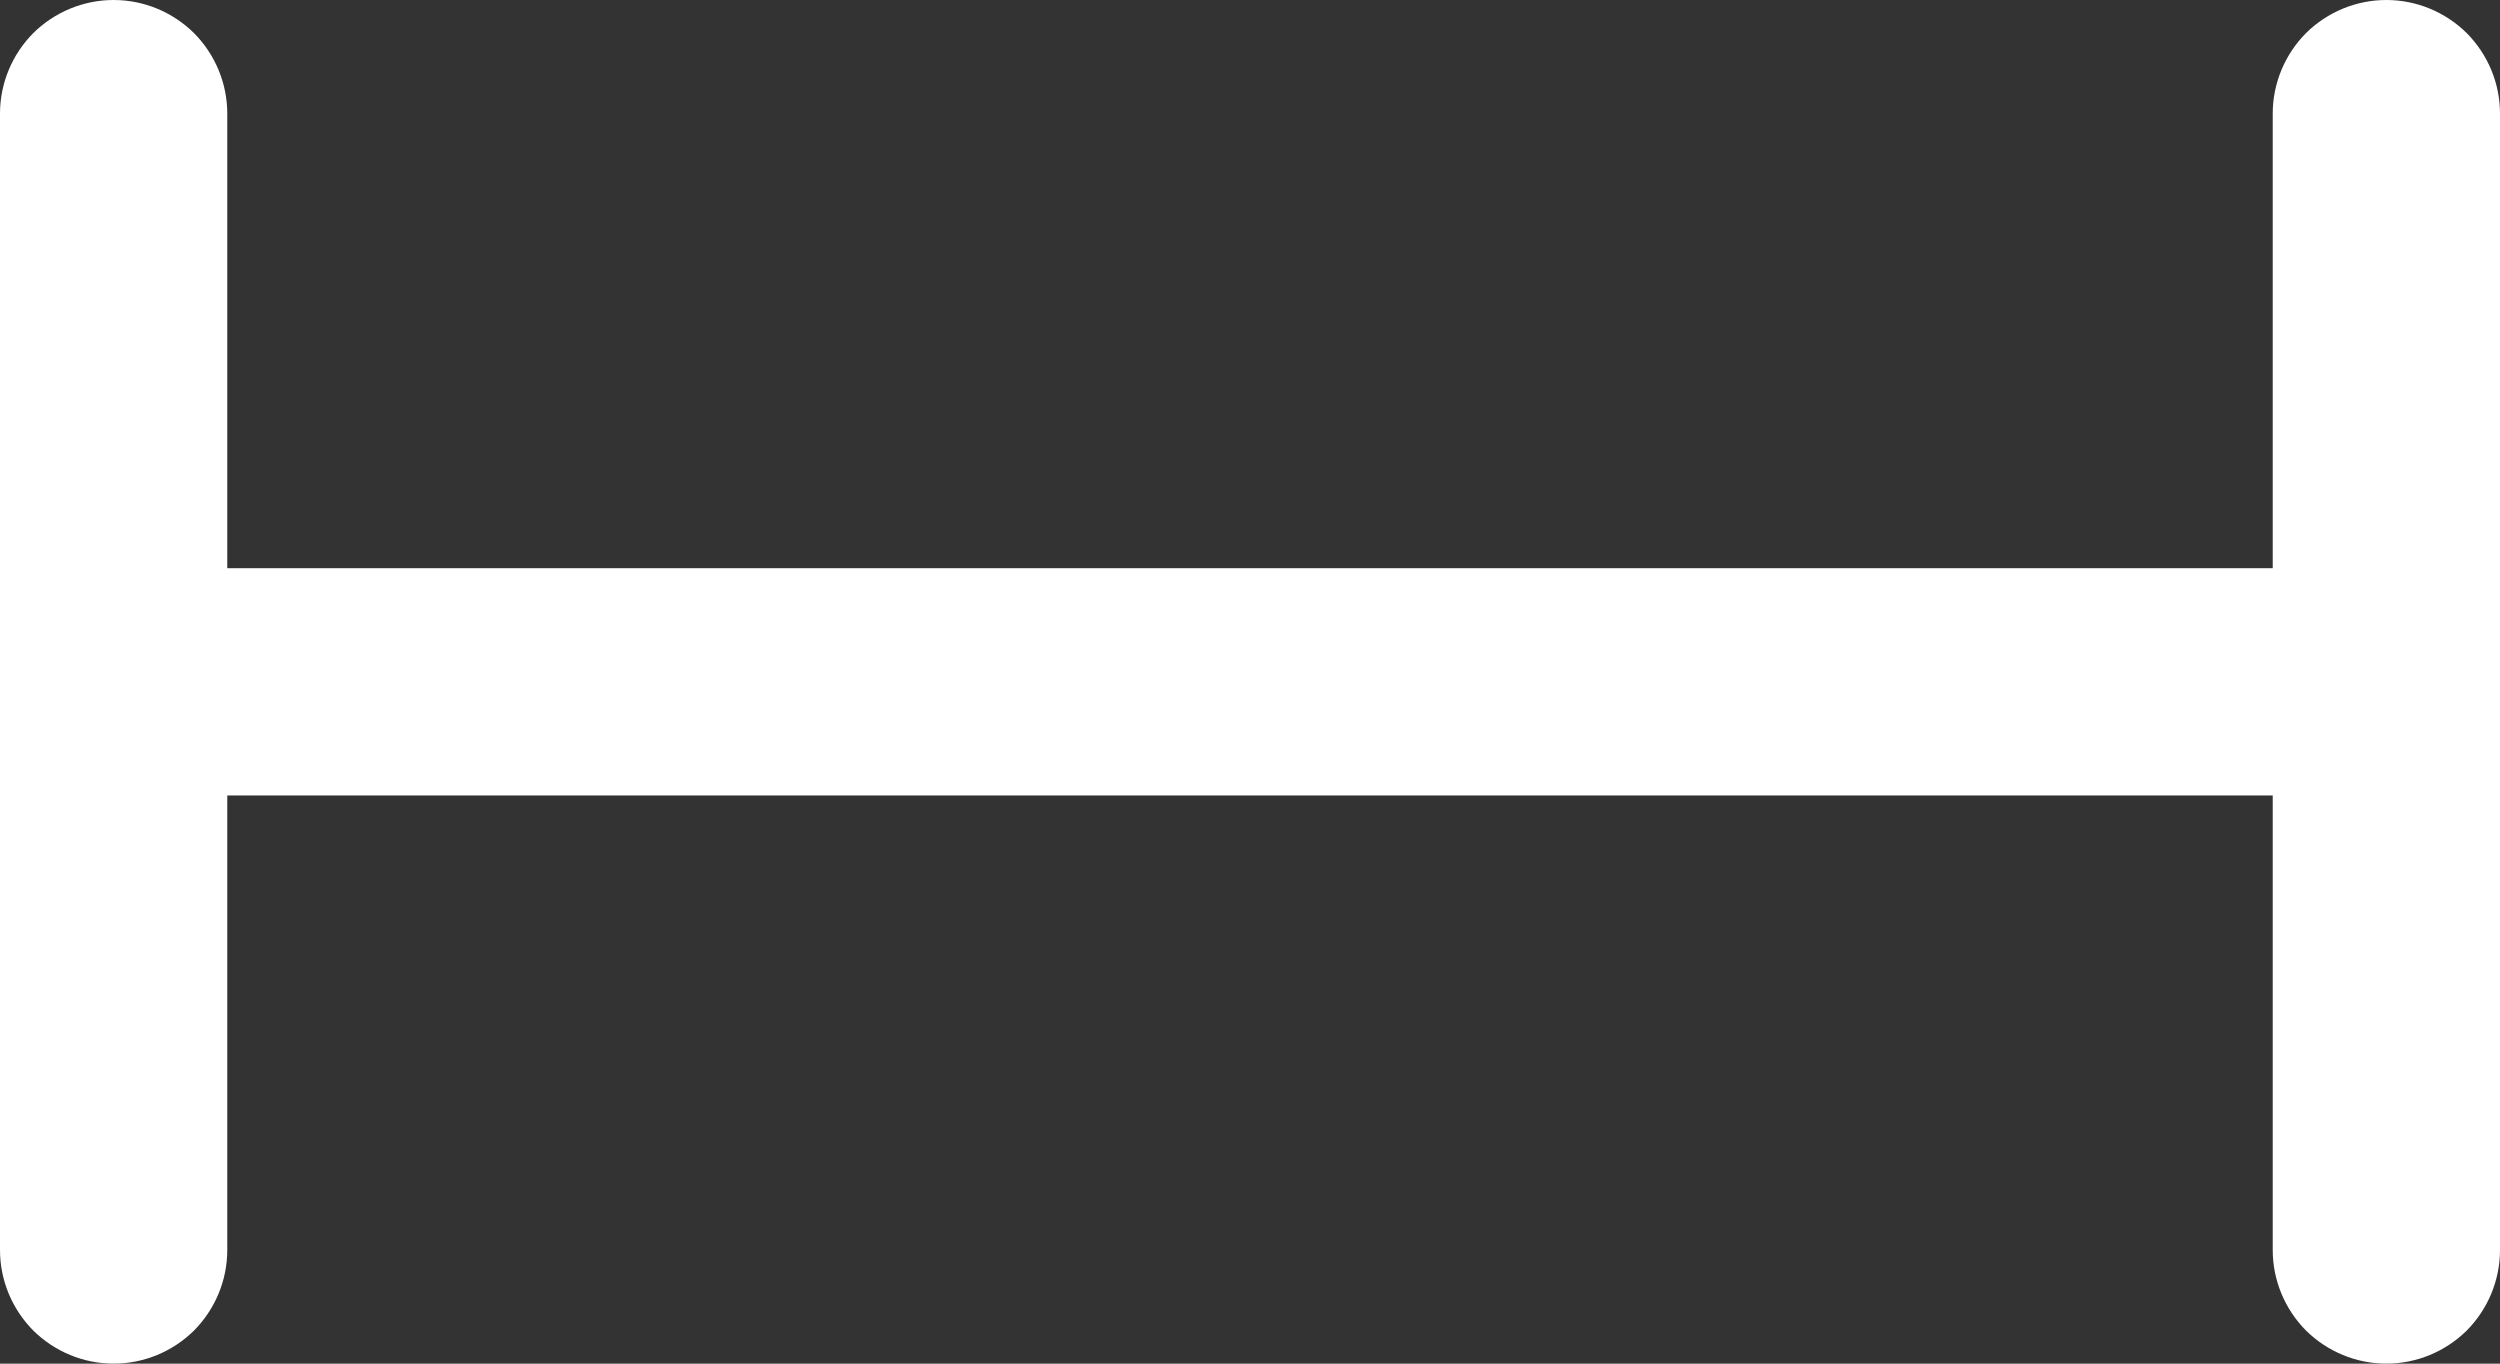<svg width="11" height="6" viewBox="0 0 11 6" fill="none" xmlns="http://www.w3.org/2000/svg">
<rect x="0" y="0" width="11" height="6" fill="#333333" stroke="none"/>
<path data-svg-property="fill" fill-rule="evenodd" clip-rule="evenodd" d="M10.5 0C10.633 0 10.76 0.053 10.854 0.146C10.947 0.24 11 0.367 11 0.5V5.5C11 5.633 10.947 5.76 10.854 5.854C10.76 5.947 10.633 6 10.5 6C10.367 6 10.24 5.947 10.146 5.854C10.053 5.76 10 5.633 10 5.5V3.5H1V5.5C1 5.633 0.947 5.76 0.854 5.854C0.76 5.947 0.633 6 0.5 6C0.367 6 0.24 5.947 0.146 5.854C0.053 5.76 0 5.633 0 5.5V0.5C0 0.367 0.053 0.24 0.146 0.146C0.24 0.053 0.367 0 0.5 0C0.633 0 0.76 0.053 0.854 0.146C0.947 0.24 1 0.367 1 0.5V2.5H10V0.5C10 0.367 10.053 0.24 10.146 0.146C10.24 0.053 10.367 0 10.5 0Z" fill="white"/>
</svg>
